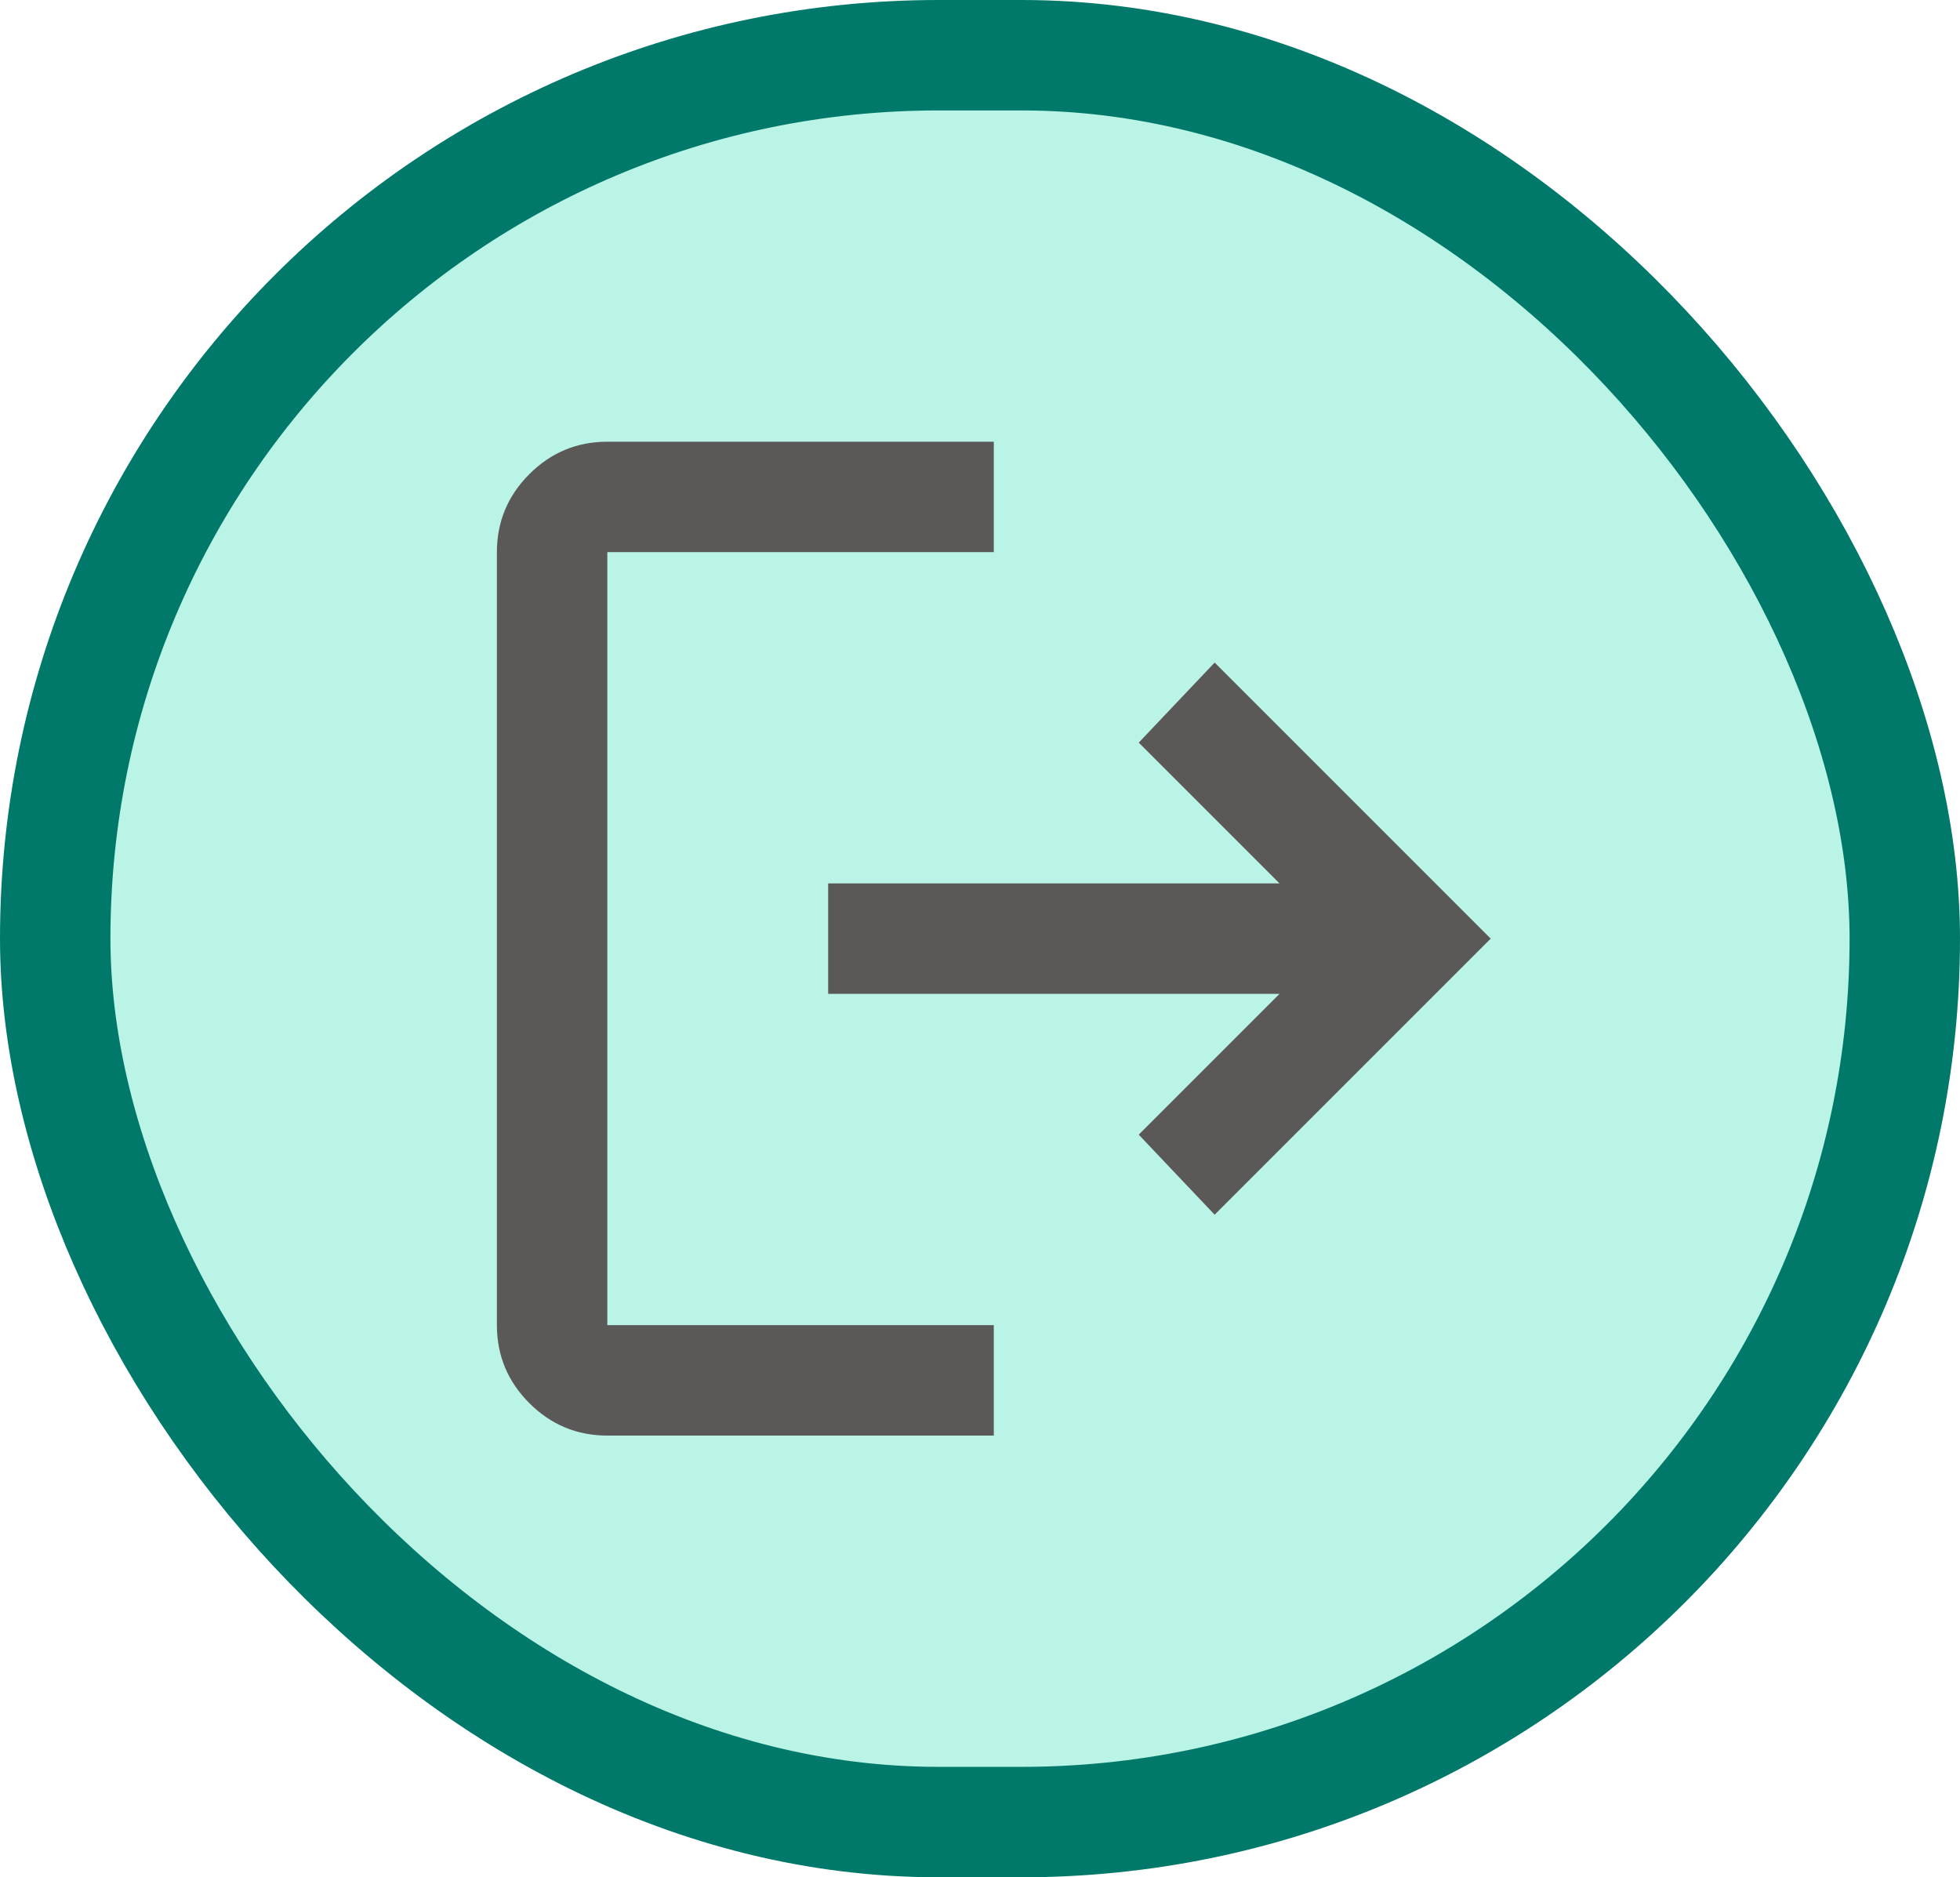 <svg width="71" height="68" viewBox="0 0 71 68" fill="none" xmlns="http://www.w3.org/2000/svg">
<rect x="2" y="2" width="67" height="64" rx="32" fill="#50E3C2" fill-opacity="0.4"/>
<rect x="2" y="2" width="67" height="64" rx="32" stroke="#00796B" stroke-width="4" stroke-linecap="round"/>
<path d="M22 52C20.9 52 19.958 51.608 19.175 50.825C18.392 50.042 18 49.1 18 48V20C18 18.9 18.392 17.958 19.175 17.175C19.958 16.392 20.9 16 22 16H36V20H22V48H36V52H22ZM44 44L41.25 41.1L46.35 36H30V32H46.35L41.25 26.9L44 24L54 34L44 44Z" fill="#5B5858"/>
</svg>
